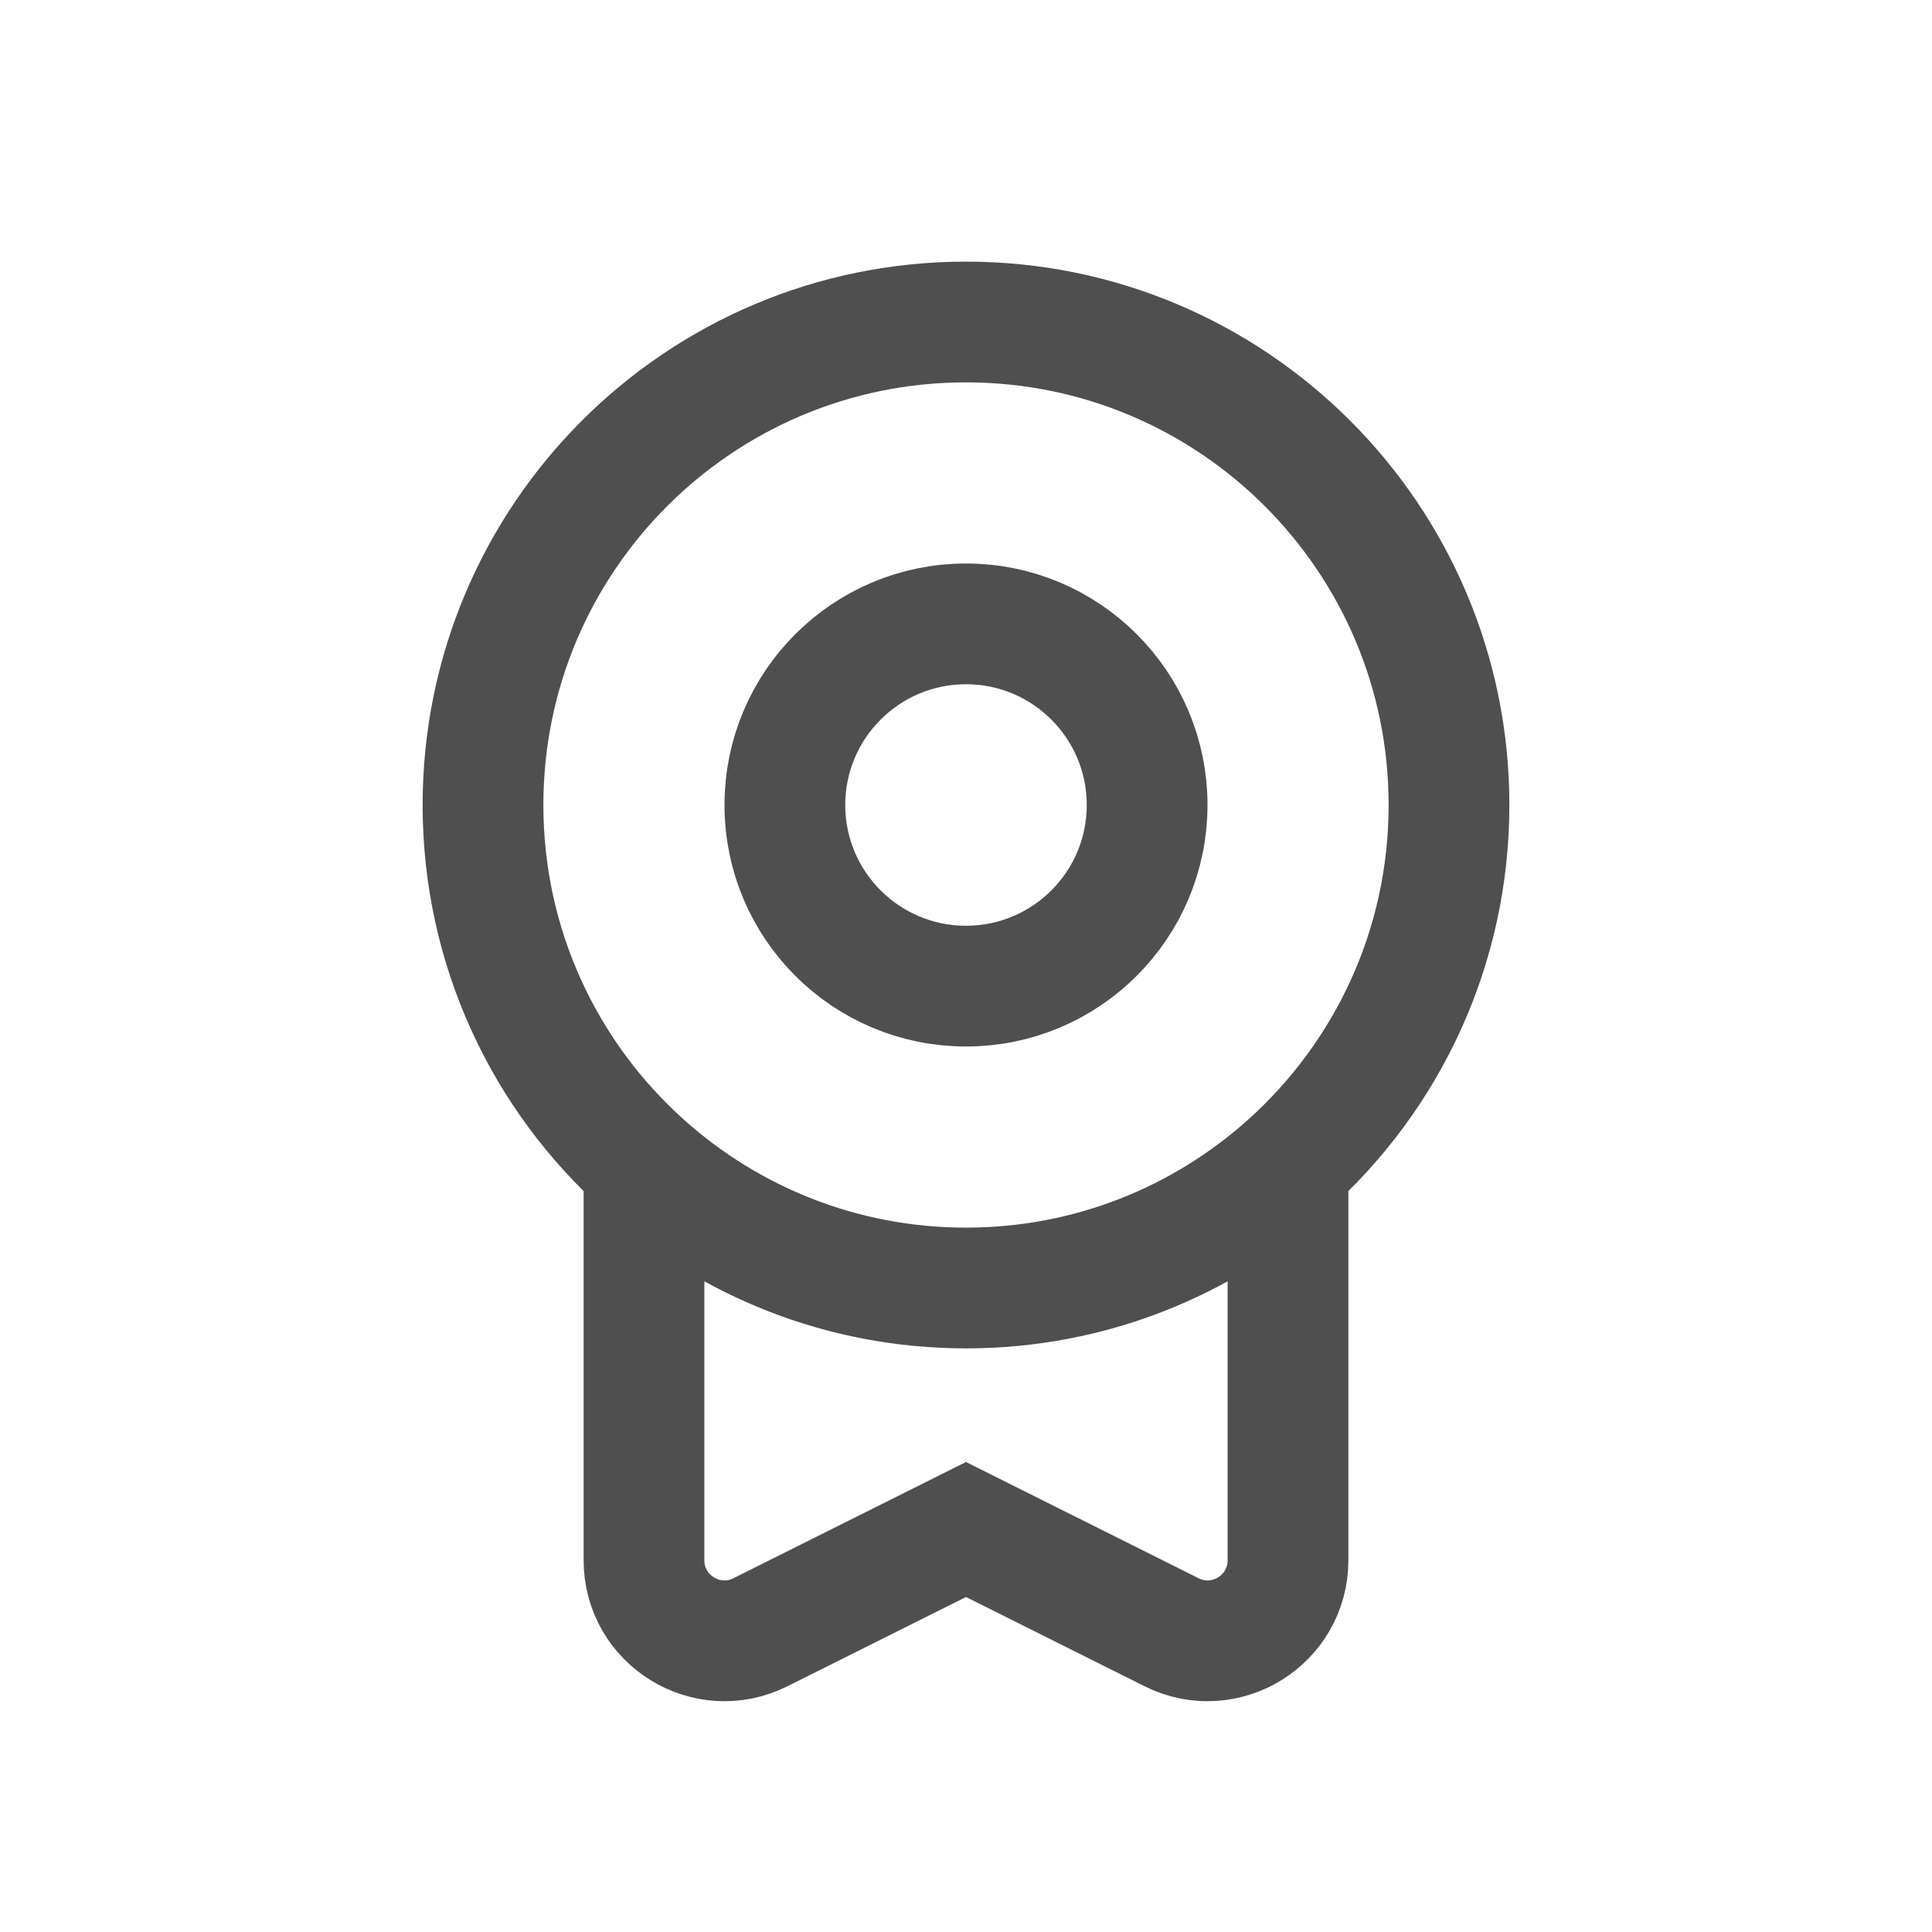 <svg width="24" height="24" viewBox="0 0 24 24" fill="none" xmlns="http://www.w3.org/2000/svg">
<g id="Lisence">
<path id="Ellipse 36" d="M16 14.472C17.227 13.374 18 11.777 18 10C18 6.686 15.314 4 12 4C8.686 4 6 6.686 6 10C6 11.777 6.772 13.374 8 14.472M16 14.472C14.938 15.422 13.537 16 12 16C10.463 16 9.062 15.422 8 14.472M16 14.472V19.382C16 20.125 15.218 20.609 14.553 20.276L12 19L9.447 20.276C8.782 20.609 8 20.125 8 19.382V14.472" stroke="#4F4F4F" stroke-width="1.5"/>
<circle id="Ellipse 37" cx="12" cy="10" r="2.25" stroke="#4F4F4F" stroke-width="1.5"/>
</g>
</svg>
